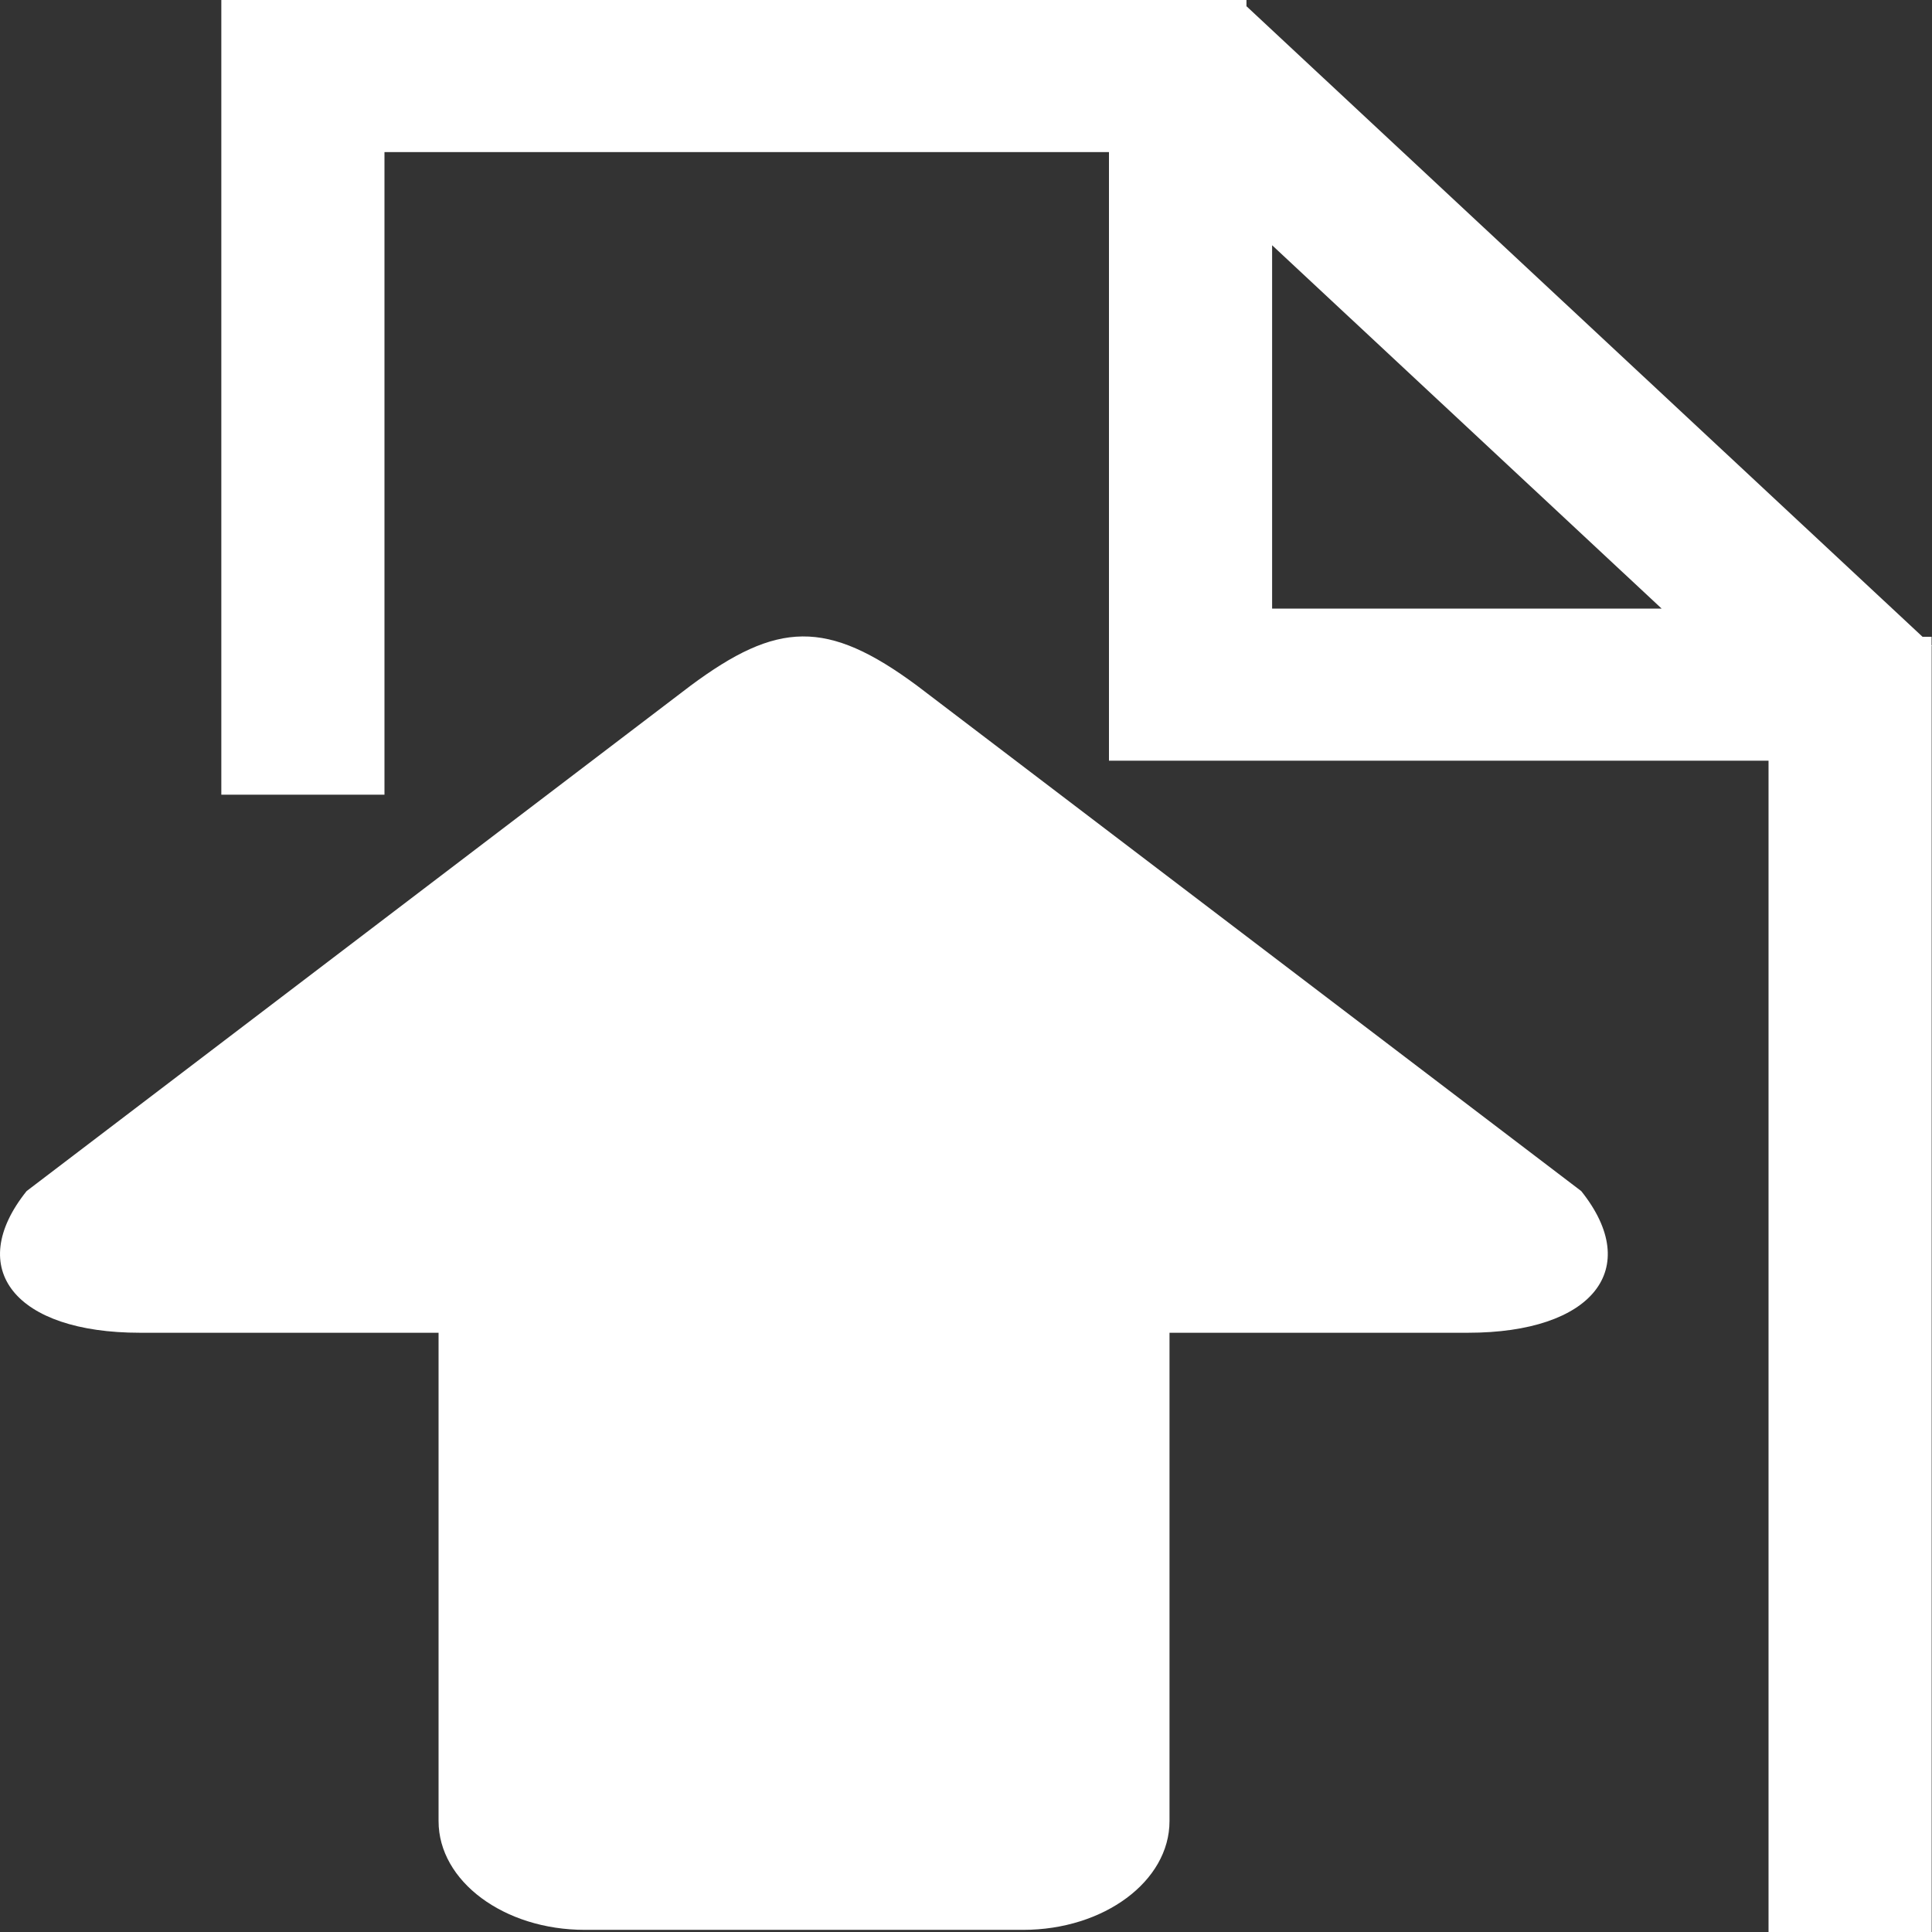 <?xml version="1.0" encoding="utf-8"?>
<!-- Generator: Adobe Illustrator 15.1.0, SVG Export Plug-In . SVG Version: 6.00 Build 0)  -->
<!DOCTYPE svg PUBLIC "-//W3C//DTD SVG 1.1//EN" "http://www.w3.org/Graphics/SVG/1.1/DTD/svg11.dtd">
<svg version="1.1" id="Layer_1" xmlns="http://www.w3.org/2000/svg" xmlns:xlink="http://www.w3.org/1999/xlink" x="0px" y="0px"
	 width="18px" height="18px" viewBox="0 0 18 18" enable-background="new 0 0 18 18" xml:space="preserve">
<rect x="0" y="0" width="18" height="18" fill="#333333" stroke="none"/>
<path fill="#FFFFFF" d="M17.996,6.01V5.933h-0.084l-6.299-5.875V0H2.062v0.102v1.316v5.986h1.52V1.417h6.75v4.252v1.397v0.021h6.145
	V18h1.52V6.018L18,6.014L17.996,6.01z M11.852,2.285l3.629,3.385h-3.629V2.285z"/>
<g>
	<path fill="#FFFFFF" d="M0.248,11.097c-0.581,0.726-0.105,1.32,1.056,1.32h2.782v4.55c0,0.56,0.61,1.013,1.362,1.013h4.085
		c0.751,0,1.363-0.453,1.363-1.013v-4.55h2.781c1.16,0,1.635-0.594,1.055-1.32L8.545,6.389c-0.842-0.624-1.303-0.601-2.112,0
		L0.248,11.097z"/>
</g>
</svg>

